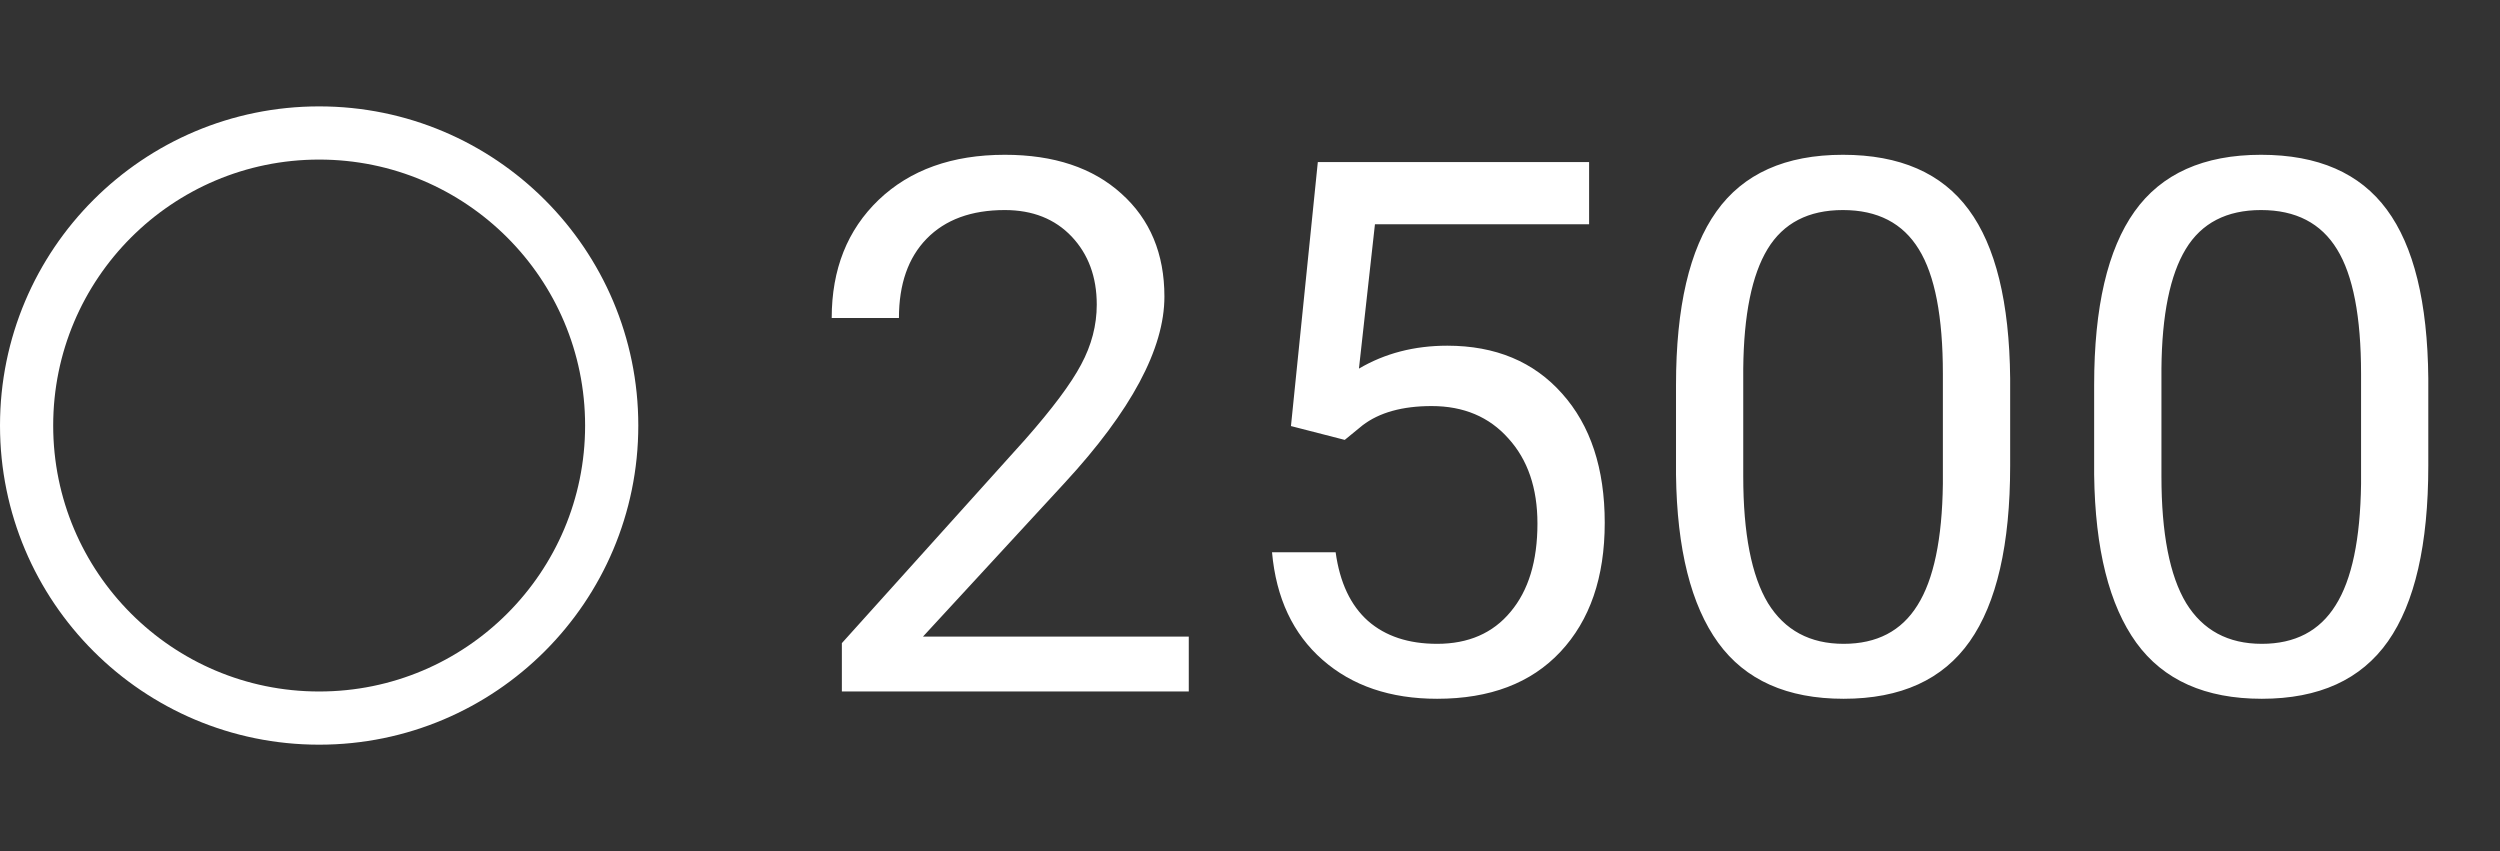 <svg width="47" height="16" viewBox="0 0 47 16" fill="none" xmlns="http://www.w3.org/2000/svg">
<rect x="0" y="0" width="47" height="16" fill="#333333" stroke="none"/>
<path d="M22.349 13H15.827V12.091L19.273 8.263C19.783 7.684 20.134 7.215 20.325 6.854C20.521 6.49 20.619 6.114 20.619 5.727C20.619 5.207 20.462 4.781 20.148 4.448C19.833 4.116 19.414 3.949 18.89 3.949C18.261 3.949 17.771 4.129 17.42 4.489C17.074 4.845 16.9 5.341 16.9 5.979H15.636C15.636 5.063 15.93 4.323 16.518 3.758C17.11 3.193 17.901 2.91 18.89 2.91C19.815 2.91 20.546 3.154 21.084 3.642C21.622 4.125 21.891 4.77 21.891 5.576C21.891 6.556 21.266 7.723 20.018 9.076L17.352 11.968H22.349V13ZM24.27 8.01L24.775 3.047H29.875V4.216H25.849L25.548 6.93C26.035 6.643 26.589 6.499 27.209 6.499C28.116 6.499 28.836 6.8 29.369 7.401C29.902 7.998 30.169 8.807 30.169 9.828C30.169 10.854 29.891 11.662 29.335 12.255C28.784 12.843 28.011 13.137 27.018 13.137C26.138 13.137 25.42 12.893 24.864 12.405C24.308 11.918 23.991 11.243 23.914 10.382H25.11C25.188 10.951 25.391 11.382 25.719 11.674C26.047 11.961 26.48 12.104 27.018 12.104C27.605 12.104 28.066 11.904 28.398 11.503C28.736 11.102 28.904 10.548 28.904 9.842C28.904 9.176 28.722 8.643 28.357 8.242C27.997 7.837 27.517 7.634 26.915 7.634C26.364 7.634 25.931 7.755 25.616 7.996L25.281 8.27L24.27 8.01ZM37.791 8.755C37.791 10.236 37.538 11.337 37.032 12.057C36.526 12.777 35.736 13.137 34.66 13.137C33.598 13.137 32.812 12.786 32.302 12.084C31.791 11.378 31.527 10.325 31.509 8.926V7.237C31.509 5.774 31.762 4.688 32.268 3.977C32.773 3.266 33.566 2.91 34.647 2.91C35.717 2.91 36.506 3.254 37.012 3.942C37.518 4.626 37.777 5.683 37.791 7.114V8.755ZM36.526 7.025C36.526 5.954 36.376 5.175 36.075 4.688C35.774 4.195 35.298 3.949 34.647 3.949C33.999 3.949 33.528 4.193 33.231 4.681C32.935 5.168 32.783 5.918 32.773 6.93V8.953C32.773 10.029 32.928 10.824 33.238 11.339C33.553 11.849 34.027 12.104 34.66 12.104C35.285 12.104 35.747 11.863 36.048 11.38C36.353 10.897 36.513 10.136 36.526 9.097V7.025ZM45.652 8.755C45.652 10.236 45.399 11.337 44.894 12.057C44.388 12.777 43.597 13.137 42.522 13.137C41.46 13.137 40.673 12.786 40.163 12.084C39.653 11.378 39.388 10.325 39.37 8.926V7.237C39.37 5.774 39.623 4.688 40.129 3.977C40.635 3.266 41.428 2.91 42.508 2.91C43.579 2.91 44.367 3.254 44.873 3.942C45.379 4.626 45.639 5.683 45.652 7.114V8.755ZM44.388 7.025C44.388 5.954 44.237 5.175 43.937 4.688C43.636 4.195 43.16 3.949 42.508 3.949C41.861 3.949 41.389 4.193 41.093 4.681C40.797 5.168 40.644 5.918 40.635 6.93V8.953C40.635 10.029 40.79 10.824 41.1 11.339C41.414 11.849 41.888 12.104 42.522 12.104C43.146 12.104 43.608 11.863 43.909 11.38C44.215 10.897 44.374 10.136 44.388 9.097V7.025Z" fill="white"/>
<circle cx="6" cy="8" r="5.5" stroke="white"/>
</svg>
